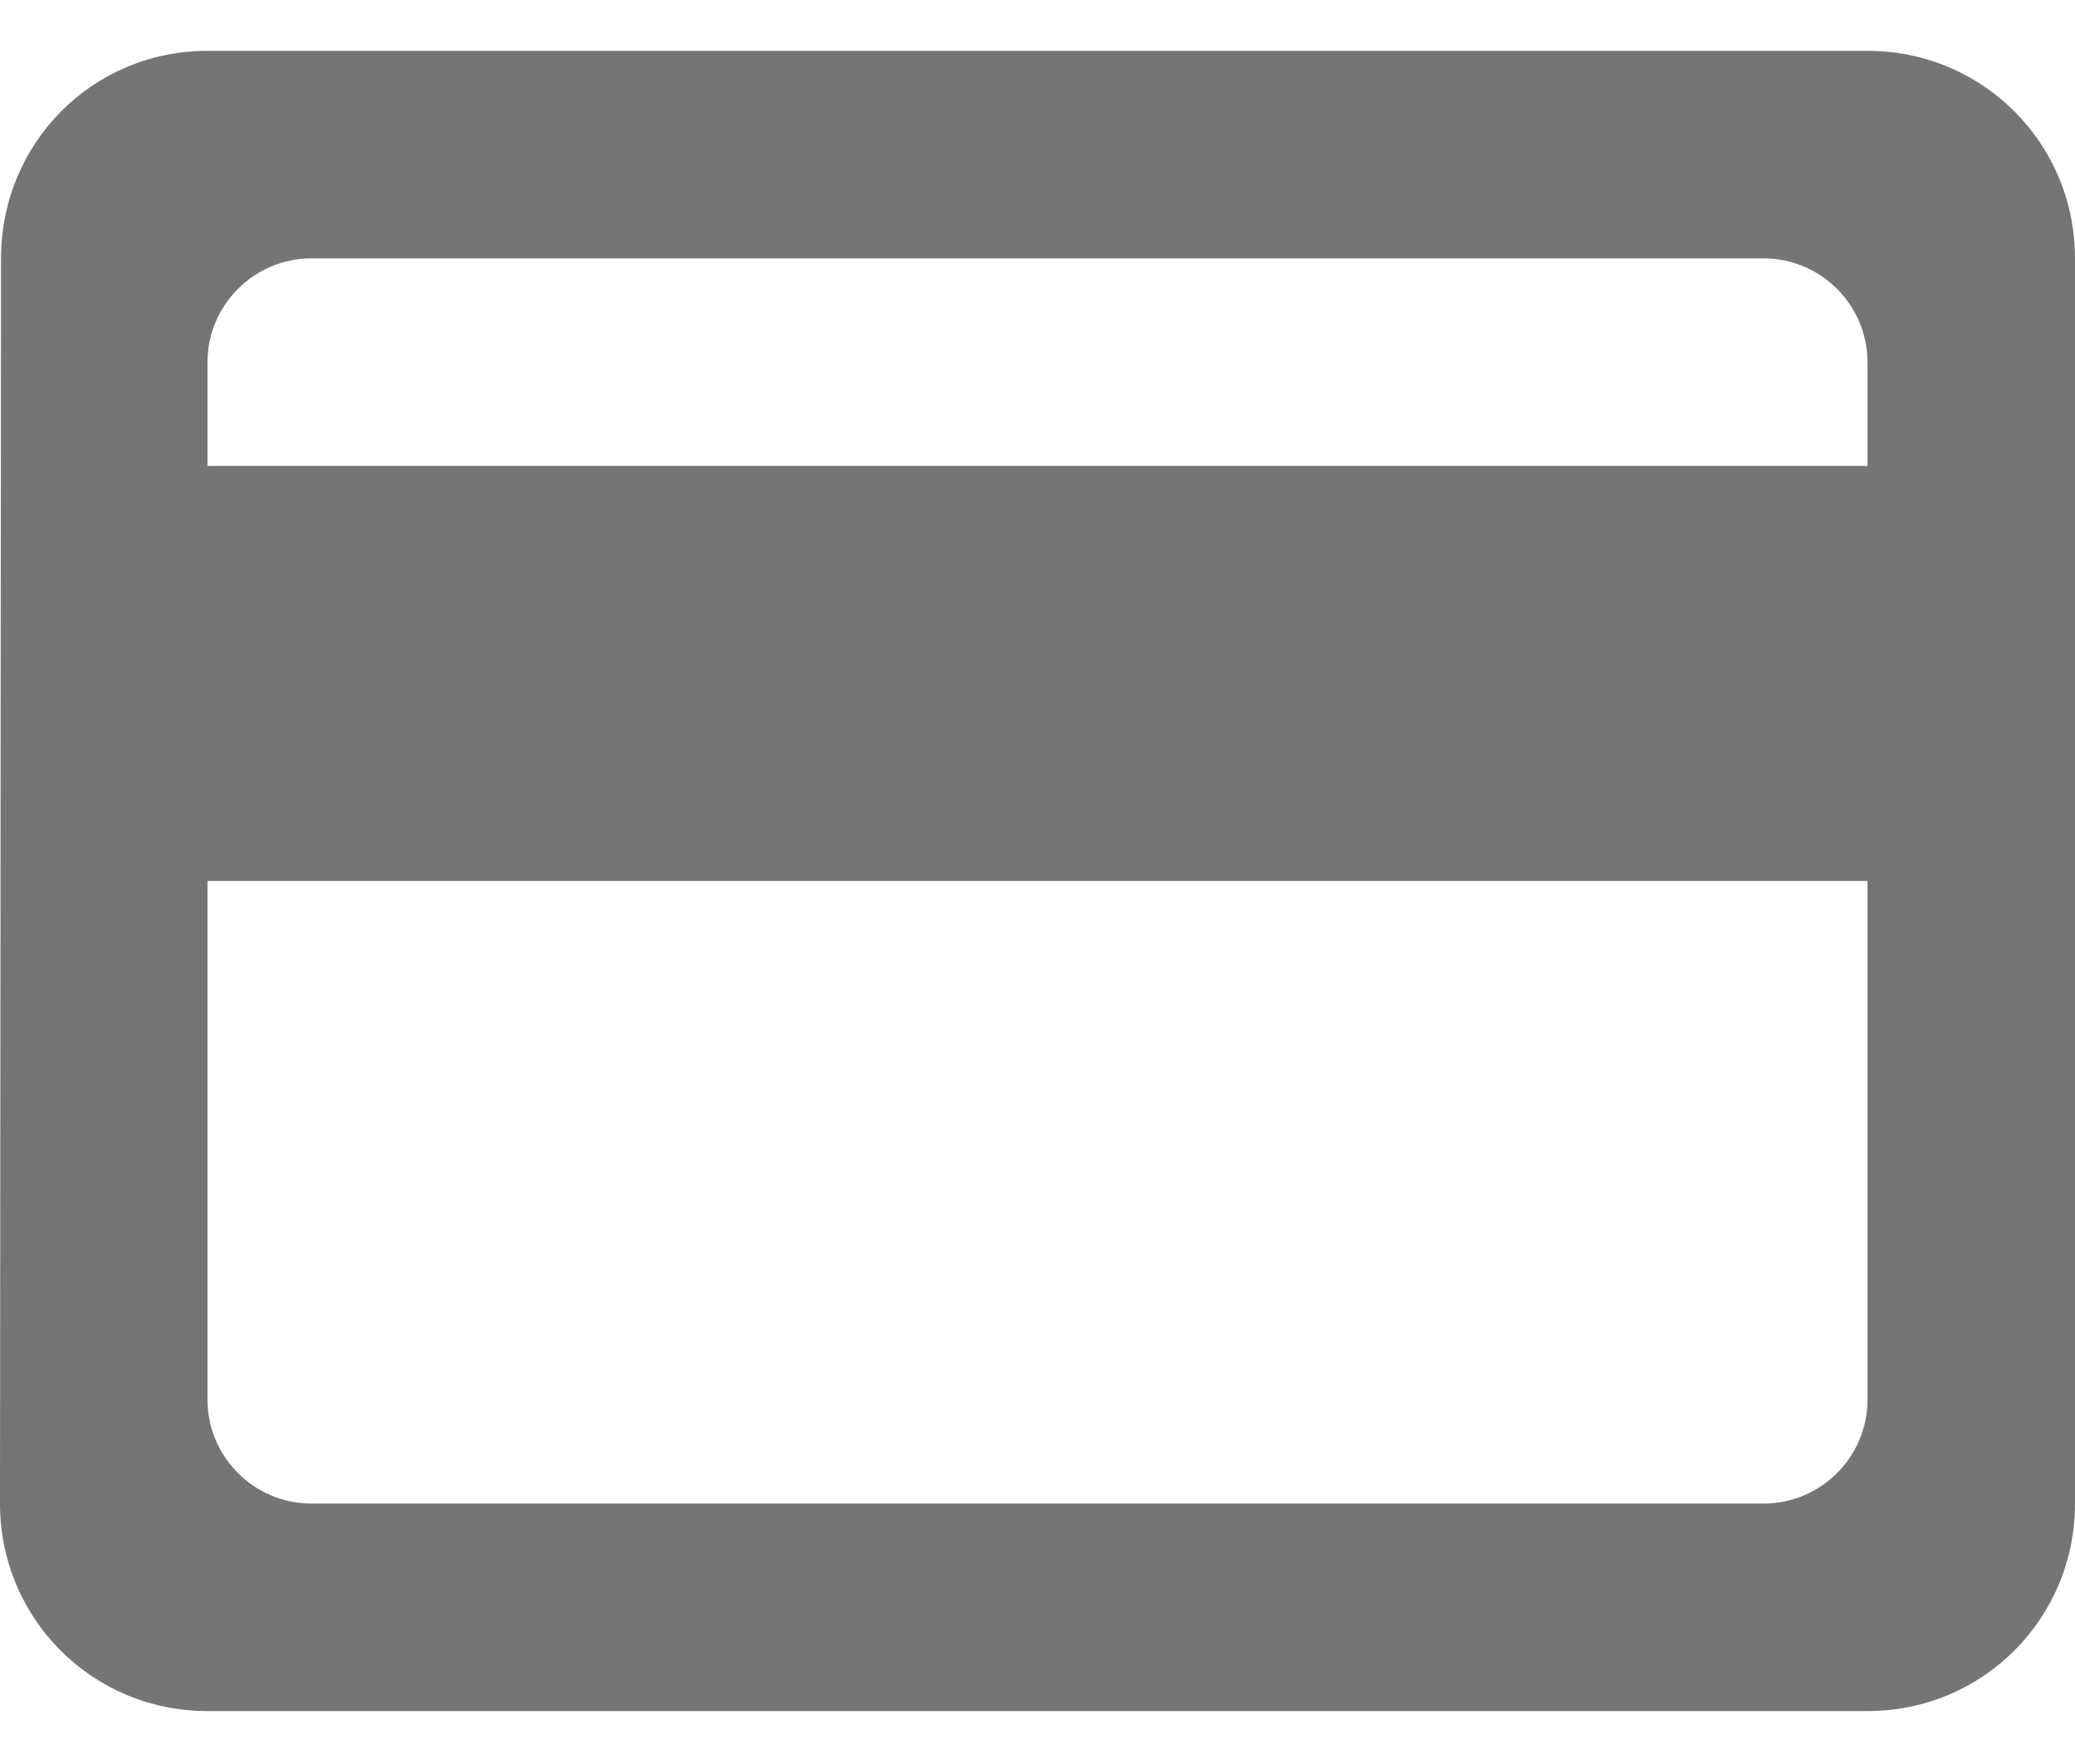 <svg width="20" height="17" viewBox="0 0 20 17" fill="none" xmlns="http://www.w3.org/2000/svg">
<path d="M18 0.49H2C0.89 0.49 0.01 1.38 0.01 2.49L0 14.49C0 15.6 0.89 16.49 2 16.49H18C19.11 16.49 20 15.6 20 14.49V2.49C20 1.38 19.11 0.49 18 0.49ZM17 14.49H3C2.45 14.49 2 14.04 2 13.49V8.49H18V13.49C18 14.04 17.55 14.49 17 14.49ZM18 4.49H2V3.49C2 2.94 2.45 2.49 3 2.49H17C17.55 2.49 18 2.94 18 3.49V4.49Z" fill="black" fill-opacity="0.54"/>
</svg>
